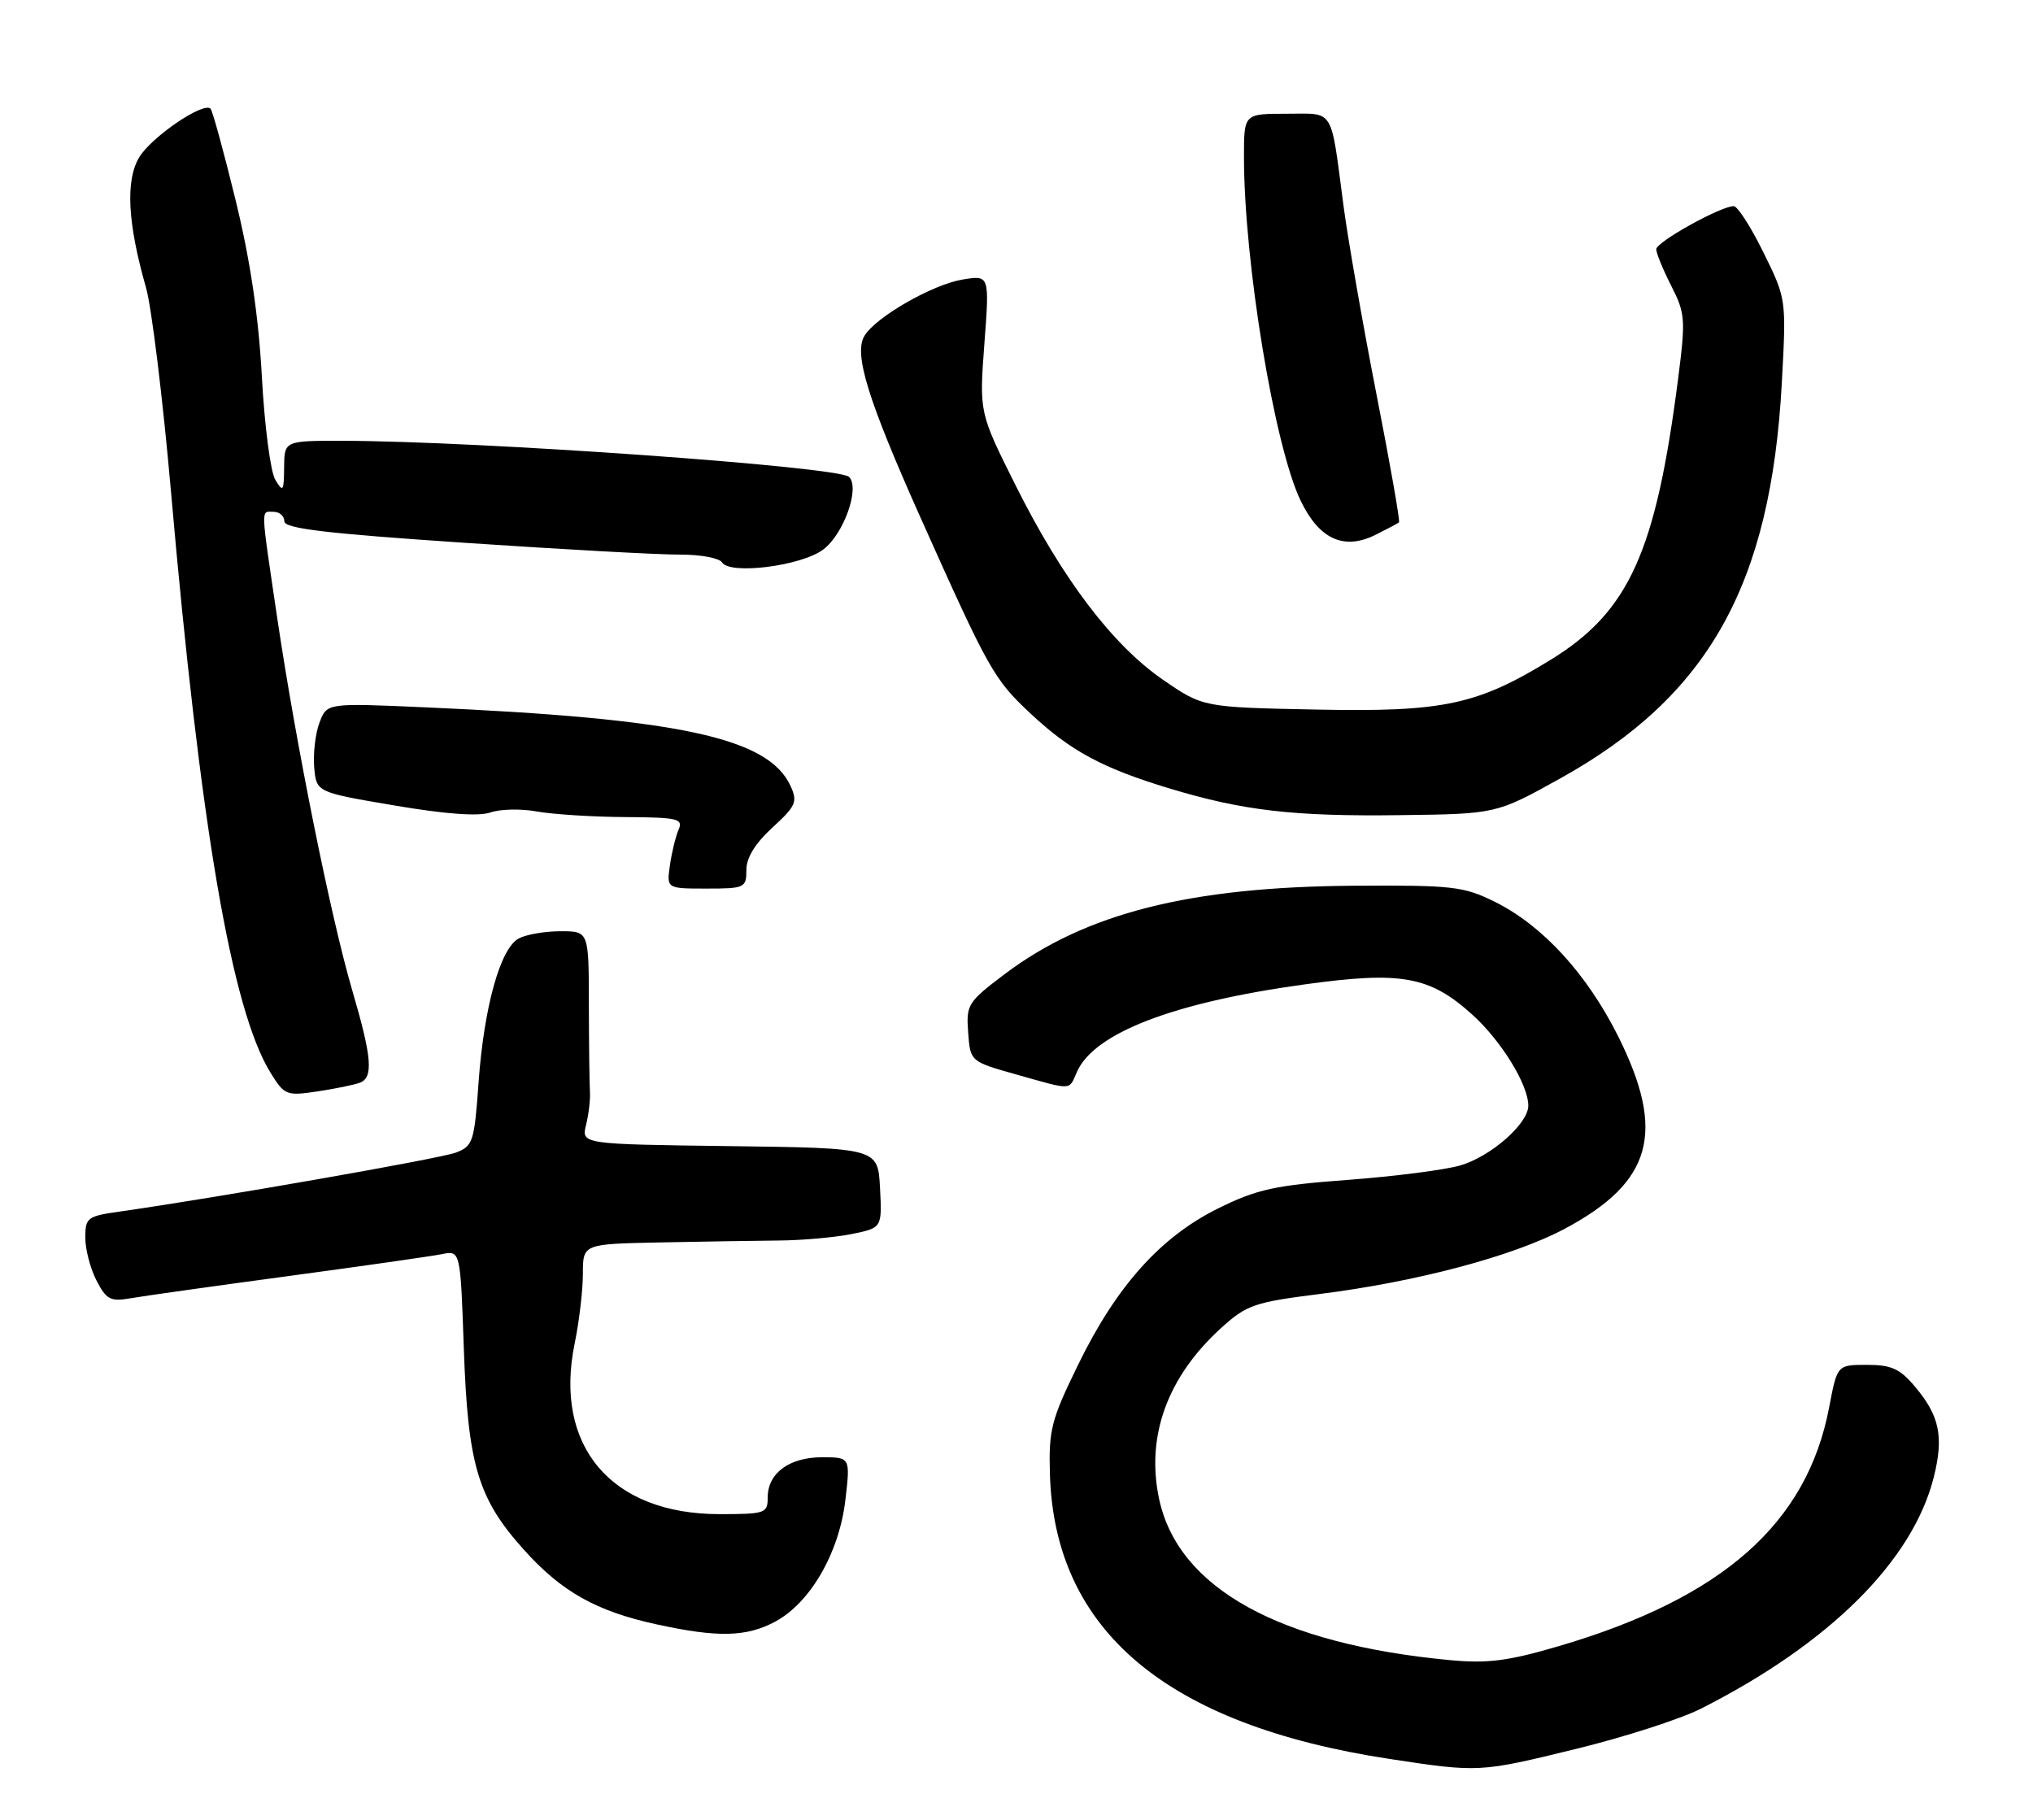 <?xml version="1.0" encoding="UTF-8" standalone="no"?>
<!DOCTYPE svg PUBLIC "-//W3C//DTD SVG 1.1//EN" "http://www.w3.org/Graphics/SVG/1.1/DTD/svg11.dtd" >
<svg xmlns="http://www.w3.org/2000/svg" xmlns:xlink="http://www.w3.org/1999/xlink" version="1.1" viewBox="0 0 286 256">
 <g >
 <path fill="currentColor"
d=" M 221.78 246.01 C 228.51 244.37 236.37 241.83 239.26 240.38 C 257.37 231.22 269.10 219.56 272.05 207.77 C 273.46 202.10 272.86 199.17 269.41 195.08 C 267.28 192.54 266.08 192.00 262.64 192.00 C 258.46 192.00 258.46 192.00 257.33 197.94 C 254.22 214.31 242.36 224.79 219.29 231.57 C 212.14 233.67 209.29 234.03 204.00 233.54 C 179.97 231.28 165.76 223.42 163.07 210.90 C 161.17 202.05 164.23 193.64 171.87 186.74 C 175.37 183.57 176.52 183.18 185.59 182.04 C 199.32 180.32 212.88 176.71 220.10 172.87 C 232.43 166.30 234.38 159.31 227.67 145.84 C 223.26 137.00 216.99 130.16 210.23 126.83 C 205.88 124.69 204.30 124.51 190.50 124.60 C 167.37 124.75 152.68 128.47 141.30 137.06 C 136.14 140.96 135.91 141.33 136.20 145.24 C 136.50 149.33 136.50 149.33 143.00 151.16 C 150.99 153.41 150.33 153.44 151.51 150.77 C 153.94 145.31 165.05 141.03 183.45 138.49 C 197.13 136.59 201.12 137.31 207.13 142.74 C 211.20 146.42 215.00 152.59 215.00 155.54 C 215.00 158.07 209.73 162.70 205.42 163.95 C 203.26 164.58 196.15 165.49 189.61 165.98 C 179.38 166.74 176.85 167.29 171.43 169.96 C 163.31 173.96 157.10 180.86 151.70 191.92 C 147.89 199.70 147.52 201.14 147.70 207.33 C 148.33 229.40 164.14 242.67 195.50 247.44 C 208.07 249.35 208.14 249.35 221.78 246.01 Z  M 109.02 228.14 C 113.97 225.51 118.04 218.48 118.92 211.07 C 119.63 205.00 119.63 205.00 115.65 205.00 C 111.03 205.00 108.00 207.24 108.00 210.65 C 108.00 212.88 107.67 213.00 101.21 213.00 C 85.97 213.00 77.86 203.43 80.85 188.96 C 81.48 185.89 82.00 181.49 82.00 179.19 C 82.00 175.00 82.00 175.00 92.75 174.78 C 98.66 174.66 106.20 174.54 109.50 174.51 C 112.80 174.49 117.43 174.07 119.80 173.60 C 124.09 172.73 124.09 172.73 123.80 167.11 C 123.50 161.50 123.50 161.50 102.64 161.23 C 81.77 160.96 81.77 160.96 82.45 158.23 C 82.82 156.73 83.07 154.60 82.99 153.50 C 82.92 152.40 82.85 146.89 82.84 141.25 C 82.83 131.00 82.83 131.00 78.85 131.00 C 76.66 131.00 74.01 131.46 72.97 132.02 C 70.38 133.40 68.08 141.67 67.32 152.33 C 66.73 160.64 66.53 161.23 64.13 162.14 C 61.90 162.99 30.44 168.50 16.75 170.45 C 12.29 171.08 12.00 171.31 12.00 174.11 C 12.00 175.75 12.71 178.47 13.58 180.15 C 14.96 182.82 15.55 183.12 18.33 182.64 C 20.07 182.33 30.05 180.93 40.50 179.52 C 50.95 178.11 60.69 176.72 62.14 176.43 C 64.77 175.89 64.77 175.89 65.25 189.70 C 65.82 206.11 67.22 210.81 73.73 218.04 C 79.02 223.93 83.89 226.66 92.39 228.51 C 100.96 230.38 104.99 230.29 109.02 228.14 Z  M 50.63 152.31 C 52.56 151.57 52.32 148.73 49.54 139.27 C 46.53 129.00 41.65 104.78 39.01 87.00 C 36.62 70.83 36.66 72.00 38.50 72.00 C 39.33 72.00 40.00 72.60 40.00 73.33 C 40.00 74.35 45.79 75.04 65.25 76.35 C 79.14 77.29 92.84 78.04 95.69 78.02 C 98.55 78.01 101.19 78.50 101.57 79.11 C 102.67 80.89 112.68 79.63 115.79 77.32 C 118.70 75.16 121.03 68.59 119.43 67.08 C 117.90 65.64 67.50 62.05 48.25 62.01 C 40.00 62.00 40.00 62.00 39.97 65.75 C 39.94 69.13 39.82 69.30 38.73 67.50 C 38.06 66.40 37.21 59.88 36.84 53.00 C 36.37 44.44 35.21 36.61 33.14 28.14 C 31.48 21.34 29.89 15.56 29.62 15.29 C 28.61 14.28 21.26 19.30 19.57 22.15 C 17.63 25.43 17.95 31.40 20.55 40.50 C 21.33 43.25 22.90 56.07 24.04 69.00 C 28.17 116.25 32.58 141.99 38.03 150.86 C 40.02 154.09 40.27 154.19 44.68 153.53 C 47.20 153.15 49.87 152.60 50.63 152.31 Z  M 105.00 122.38 C 105.00 120.65 106.24 118.64 108.67 116.41 C 111.97 113.39 112.23 112.79 111.22 110.58 C 108.11 103.77 95.63 101.08 59.75 99.50 C 45.99 98.89 45.99 98.89 44.95 101.64 C 44.37 103.15 44.04 105.98 44.20 107.92 C 44.50 111.45 44.50 111.45 55.50 113.31 C 62.74 114.54 67.35 114.87 69.00 114.29 C 70.38 113.81 73.30 113.75 75.50 114.15 C 77.70 114.55 83.26 114.91 87.86 114.94 C 95.43 114.99 96.14 115.16 95.45 116.75 C 95.04 117.71 94.49 119.96 94.24 121.75 C 93.78 125.00 93.78 125.00 99.39 125.00 C 104.77 125.00 105.00 124.89 105.00 122.38 Z  M 219.50 109.50 C 240.38 97.90 249.13 82.27 250.67 53.78 C 251.30 42.06 251.30 42.06 248.09 35.53 C 246.32 31.94 244.44 29.00 243.90 29.00 C 242.07 29.00 233.00 34.04 233.00 35.06 C 233.00 35.62 233.95 37.94 235.11 40.21 C 237.08 44.09 237.15 44.91 236.07 53.31 C 232.94 77.69 229.16 86.04 218.17 92.80 C 207.85 99.15 203.05 100.18 185.29 99.82 C 169.23 99.50 169.23 99.50 163.59 95.61 C 156.49 90.72 149.43 81.40 142.87 68.27 C 137.76 58.05 137.76 58.05 138.48 48.38 C 139.21 38.70 139.21 38.70 135.43 39.32 C 131.24 40.00 123.29 44.54 121.63 47.21 C 120.06 49.72 122.04 56.13 129.58 73.00 C 139.11 94.29 139.82 95.56 144.99 100.39 C 150.60 105.64 155.09 108.06 164.51 110.91 C 174.85 114.04 181.99 114.87 197.00 114.67 C 210.50 114.50 210.50 114.50 219.50 109.50 Z  M 196.81 73.48 C 196.98 73.33 195.55 65.18 193.62 55.36 C 191.70 45.54 189.63 33.67 189.01 29.00 C 187.15 14.92 187.82 16.00 180.98 16.00 C 175.00 16.00 175.00 16.00 175.00 22.04 C 175.00 36.85 179.28 62.82 182.99 70.47 C 185.60 75.87 189.06 77.44 193.50 75.24 C 195.15 74.42 196.64 73.63 196.81 73.48 Z "/>
</g>
</svg>